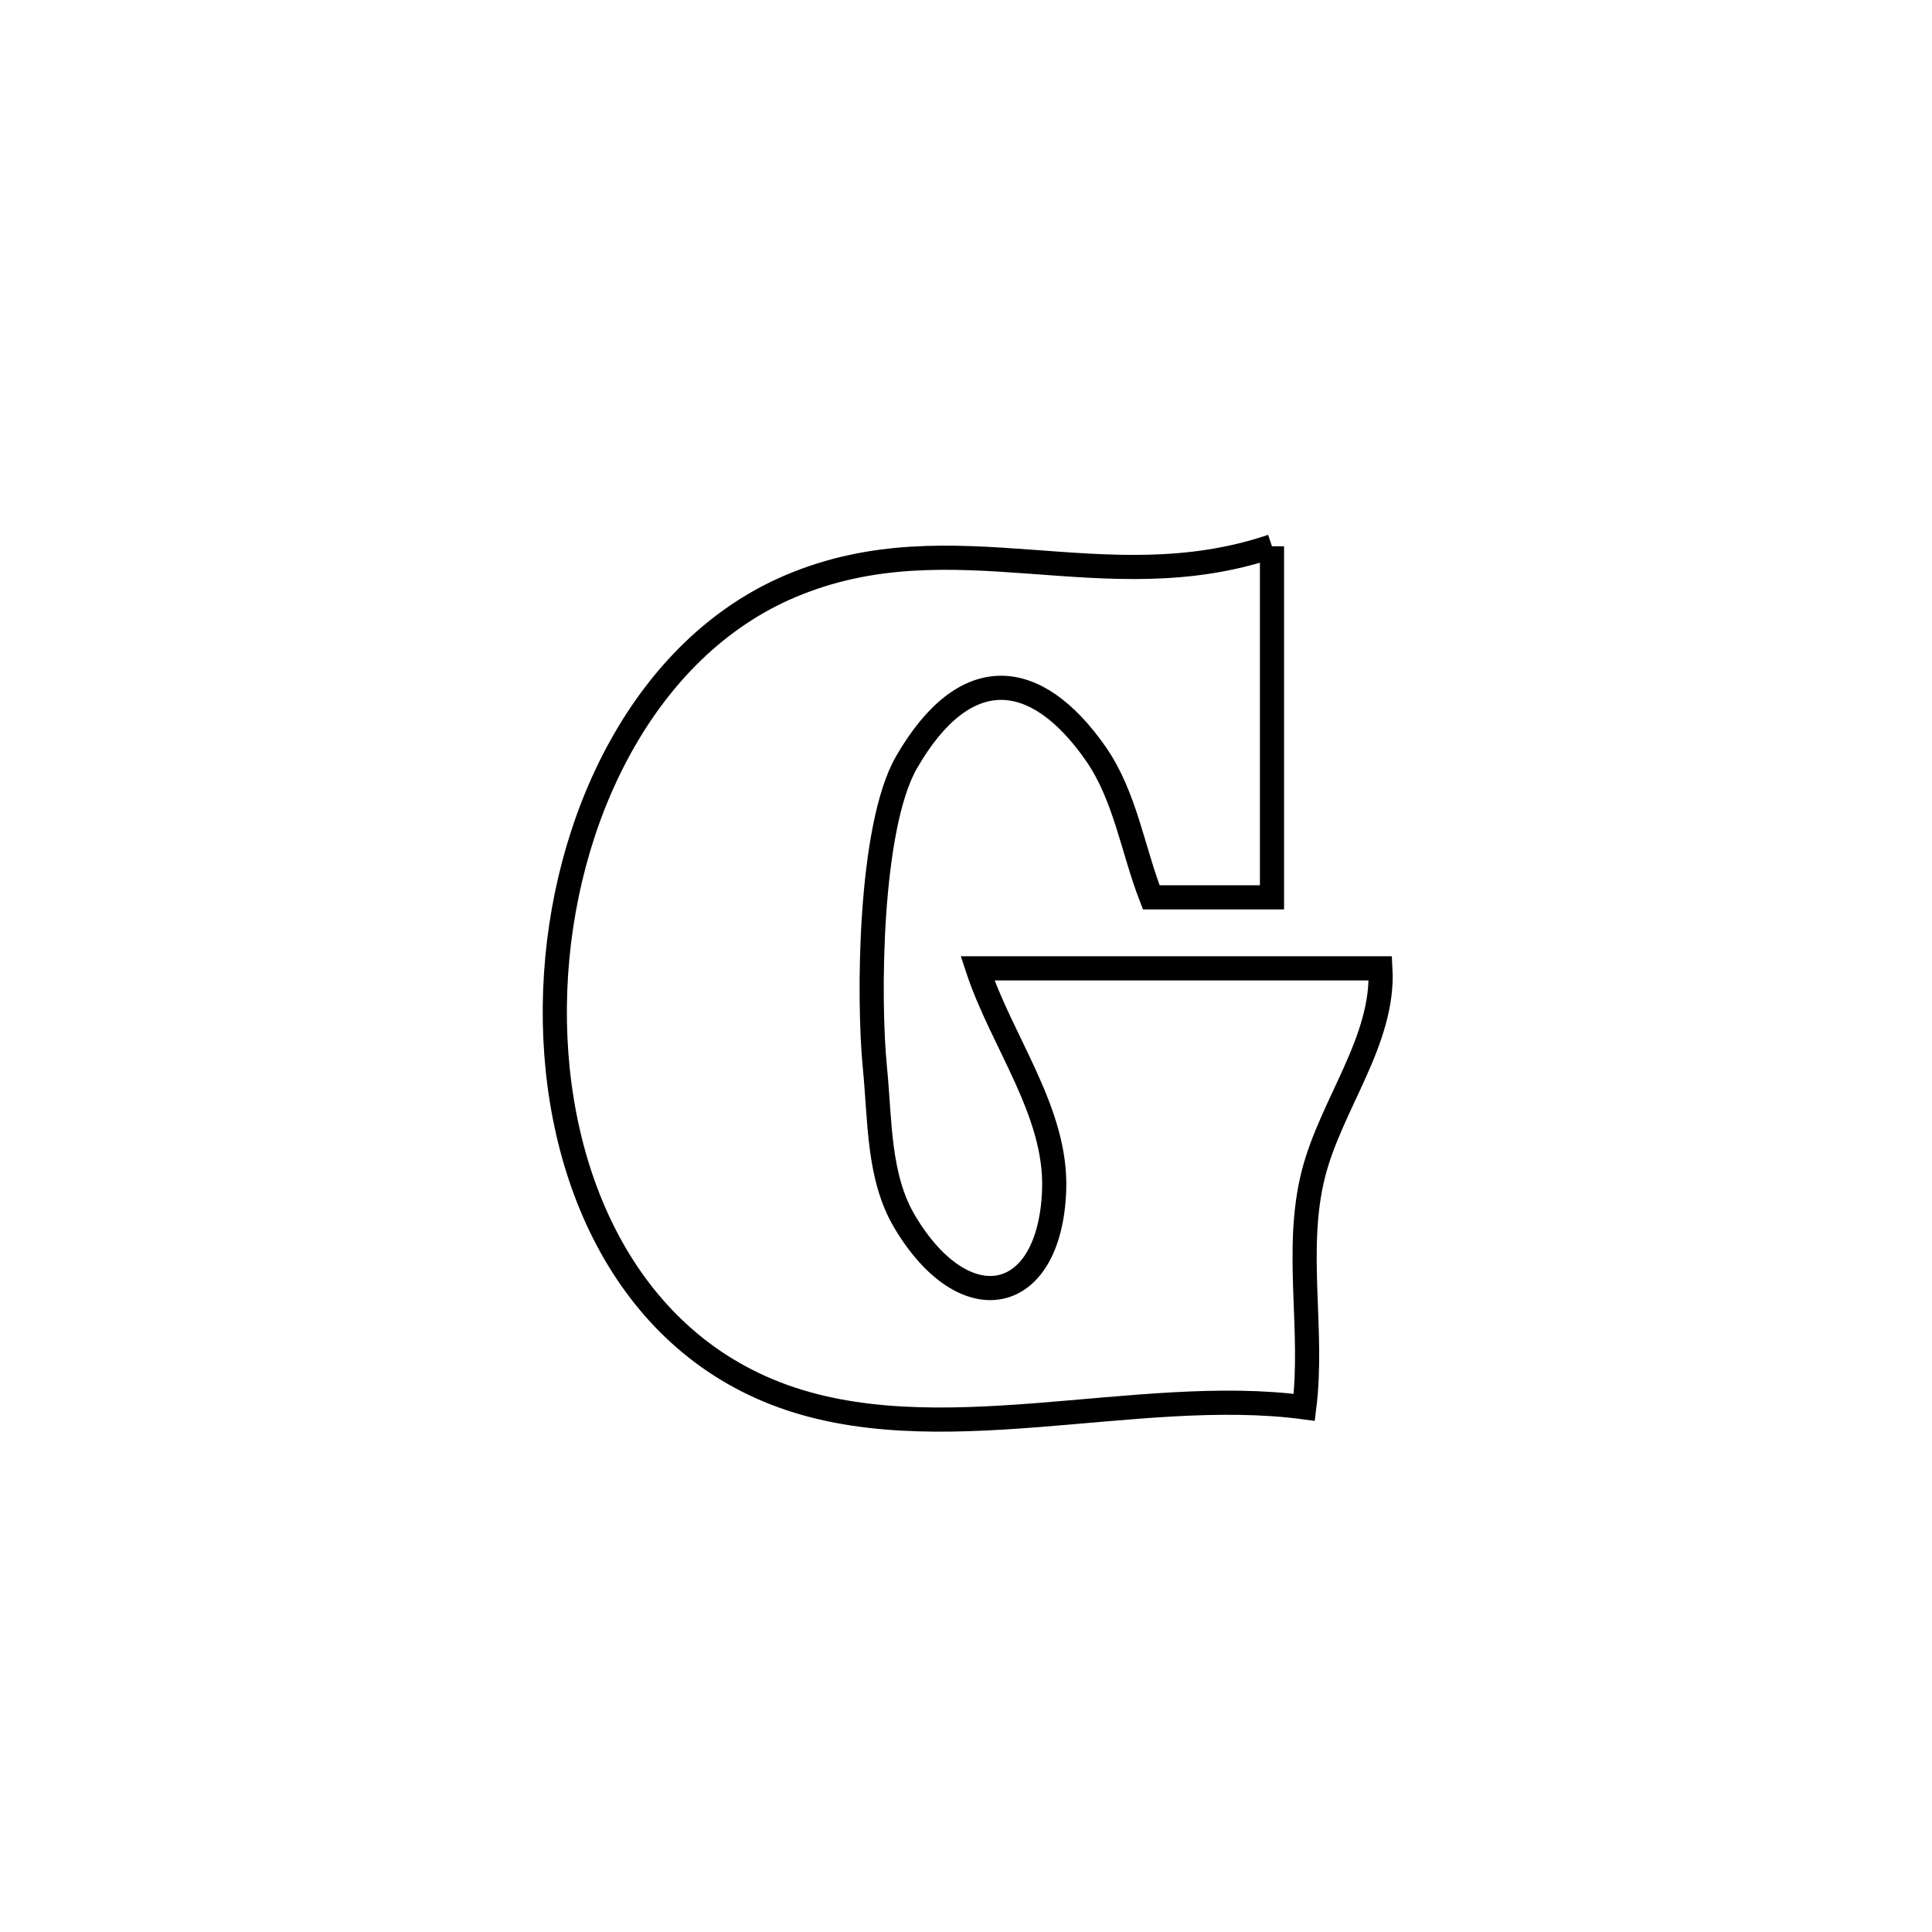 <svg xmlns="http://www.w3.org/2000/svg" viewBox="0.0 0.0 24.0 24.0" height="200px" width="200px"><path fill="none" stroke="black" stroke-width=".3" stroke-opacity="1.0"  filling="0" d="M15.801 6.786 L15.801 6.786 C15.801 8.24 15.801 9.693 15.801 11.147 L15.801 11.147 C15.301 11.147 14.801 11.147 14.301 11.147 L14.301 11.147 C14.07 10.551 13.976 9.883 13.61 9.36 C12.861 8.288 11.982 8.221 11.262 9.468 C10.798 10.273 10.783 12.403 10.869 13.27 C10.933 13.914 10.907 14.62 11.238 15.176 C11.985 16.432 13.043 16.215 13.095 14.784 C13.13 13.813 12.448 12.952 12.143 12.029 L12.143 12.029 C13.811 12.029 15.48 12.029 17.148 12.029 L17.148 12.029 C17.198 12.925 16.533 13.719 16.314 14.589 C16.078 15.525 16.322 16.525 16.202 17.482 L16.202 17.482 C14.112 17.203 11.616 18.079 9.636 17.31 C7.679 16.551 6.816 14.427 6.897 12.301 C6.977 10.175 8.003 8.047 9.825 7.279 C11.851 6.425 13.716 7.492 15.801 6.786 L15.801 6.786"></path></svg>